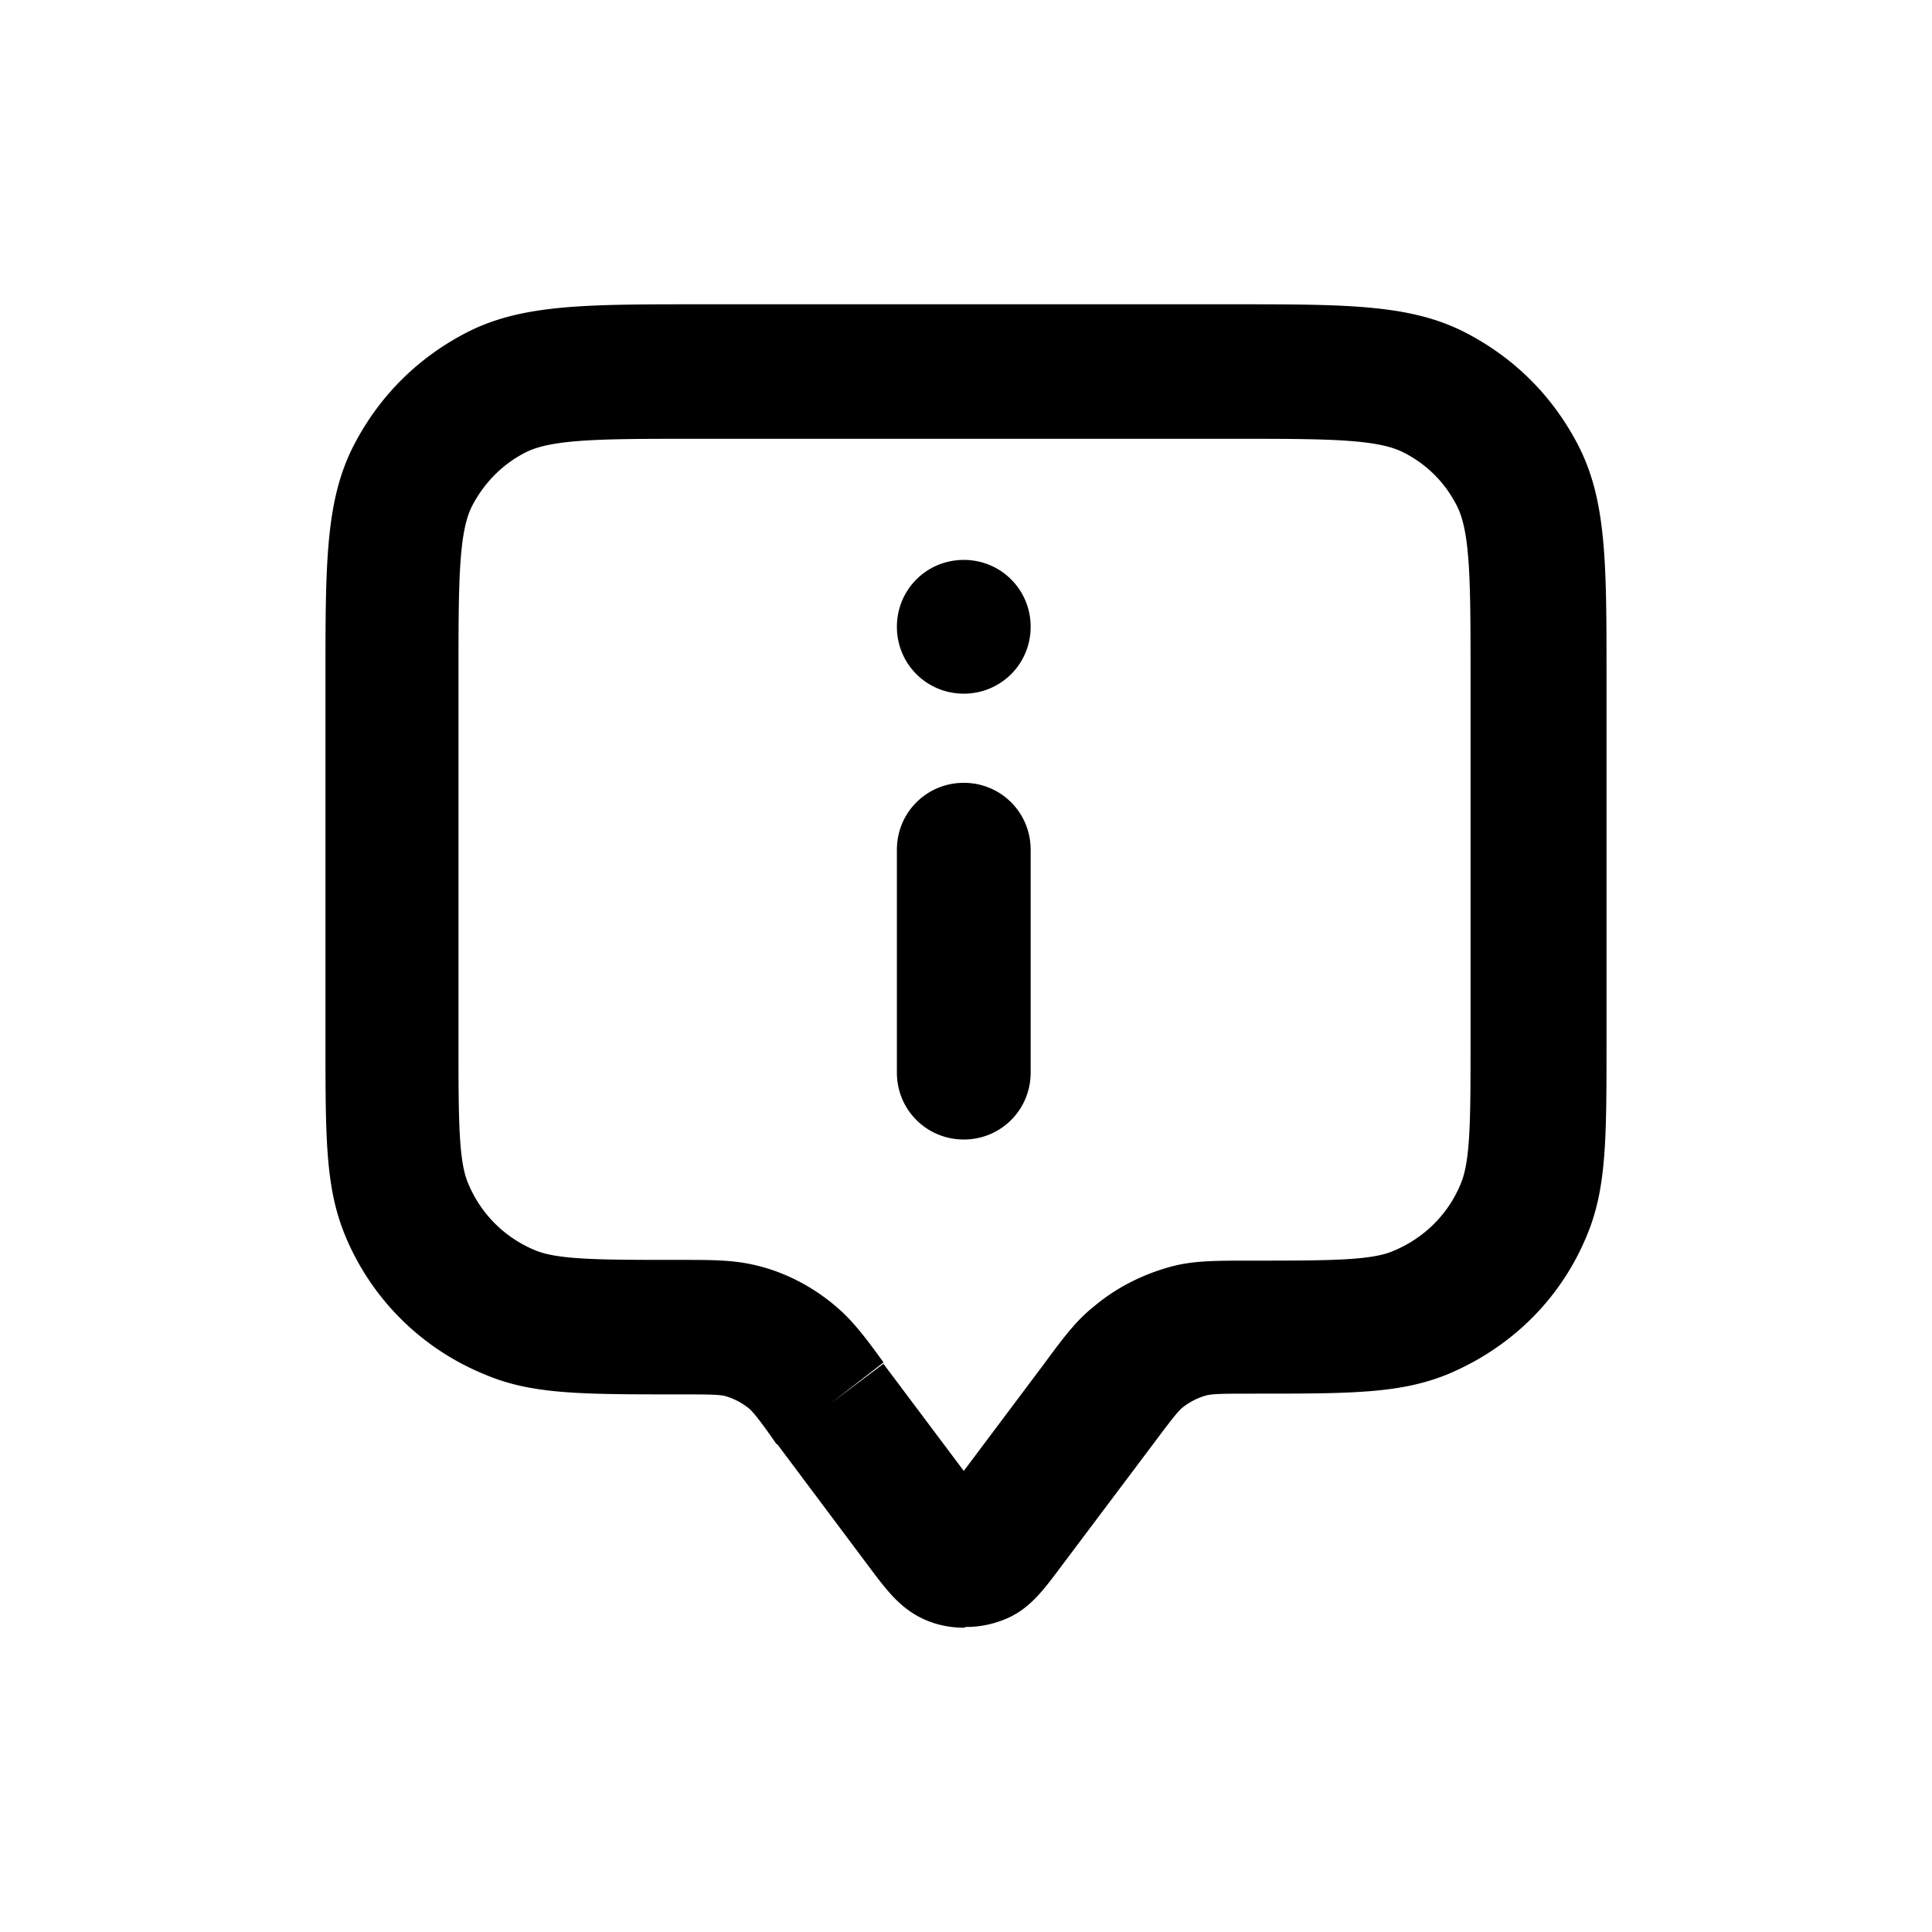 <svg xmlns="http://www.w3.org/2000/svg" width="26" height="26" fill="currentColor" class="sym sym-annotation-info" viewBox="0 0 26 26">
  <path d="M12.97 21.905c-.16 0-.33-.03-.48-.09-.35-.14-.54-.39-.78-.71l-1.25-1.67h-.01c-.18-.26-.3-.42-.37-.48a.9.9 0 0 0-.33-.17c-.09-.02-.29-.02-.62-.02-1.32 0-1.98 0-2.61-.27a3.43 3.43 0 0 1-1.88-1.88c-.26-.64-.26-1.3-.26-2.61v-4.89c0-1.53 0-2.38.38-3.12.34-.66.86-1.18 1.52-1.52.74-.38 1.59-.38 3.12-.38h7.2c1.53 0 2.38 0 3.12.38.66.34 1.18.86 1.52 1.52.38.74.38 1.58.38 3.12v4.89c0 1.32 0 1.98-.26 2.61-.35.86-1.02 1.52-1.88 1.88-.64.26-1.3.26-2.61.26-.33 0-.52 0-.62.02-.12.03-.24.09-.34.17-.07.06-.19.22-.37.46l-1.27 1.69c-.24.32-.43.58-.78.71-.16.06-.32.09-.49.09zm-1.08-3.55 1.08 1.44 1.08-1.44c.28-.38.44-.59.68-.78.31-.26.68-.44 1.07-.54.29-.07.57-.07 1.03-.07 1.04 0 1.62 0 1.92-.13.41-.17.74-.49.91-.91.13-.31.13-.88.13-1.92v-4.89c0-1.25 0-1.94-.18-2.3-.16-.32-.41-.57-.73-.73-.36-.18-1.05-.18-2.3-.18h-7.2c-1.25 0-1.94 0-2.3.18-.32.16-.57.42-.73.73-.18.36-.18 1.05-.18 2.3v4.89c0 1.04 0 1.62.13 1.92.17.41.49.73.9.9.31.13.88.13 1.93.13.46 0 .73 0 1.03.07.39.09.76.28 1.07.54.23.19.4.41.66.77l-.71.55.72-.54zm1.08-3.02c-.5 0-.9-.4-.9-.9v-3c0-.5.4-.9.9-.9s.9.4.9.9v3c0 .5-.4.9-.9.9m0-6c-.5 0-.9-.4-.9-.9s.4-.9.9-.9.9.4.9.9-.4.9-.9.9"/>
</svg>